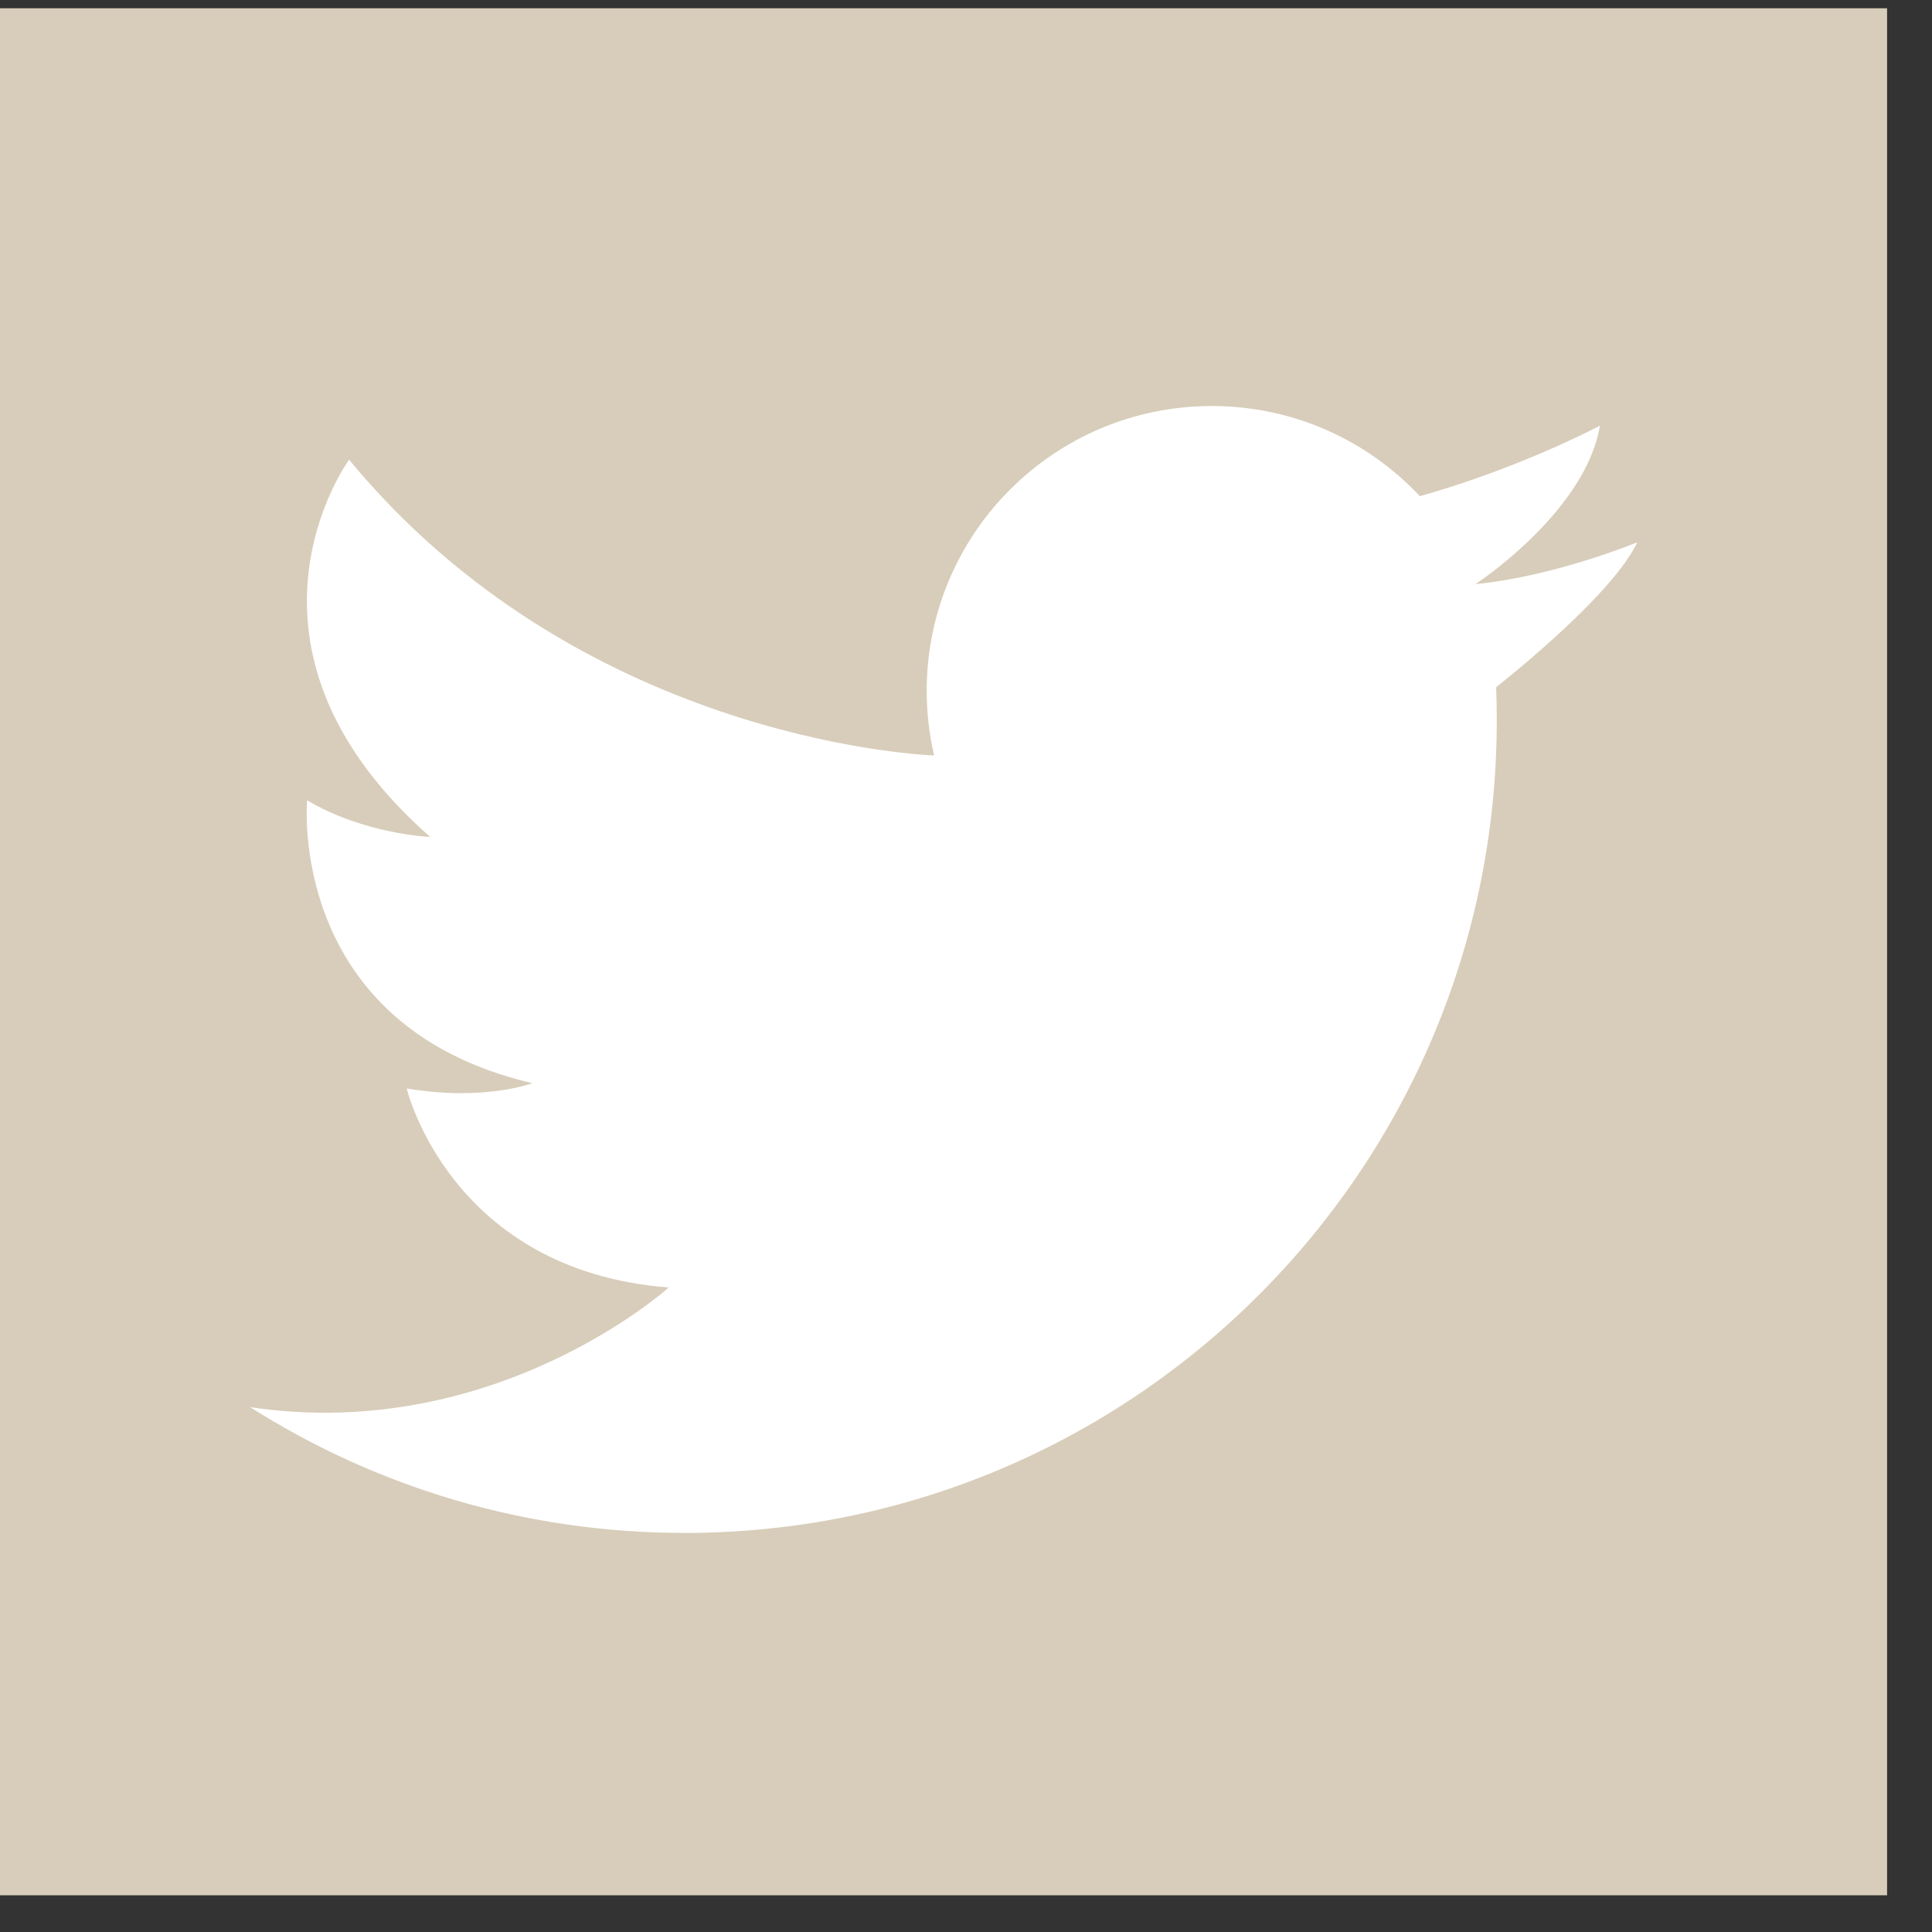 <svg xmlns="http://www.w3.org/2000/svg" width="32" height="32" fill="none" viewBox="0 0 32 32">
    <rect x="0" y="0" width="32" height="32" fill="#333333" stroke="none"/>
    <path fill="#D8CDBA" d="M31.256.137H0v31.255h31.256V.137z"/>
    <path fill="#fff" d="M4.144 23.307c2.08 1.32 4.548 2.083 7.193 2.083 7.43 0 13.454-6.025 13.454-13.455 0-.186-.004-.37-.01-.553.268-.212 1.93-1.544 2.338-2.4 0 0-1.35.56-2.671.692h-.009s.003 0 .007-.004c.122-.08 1.824-1.24 2.054-2.62 0 0-.954.51-2.291.956-.221.073-.453.145-.692.212-.862-.92-2.087-1.493-3.446-1.493-2.608 0-4.722 2.112-4.722 4.718 0 .368.043.726.123 1.07-.365-.015-5.915-.326-9.69-4.899 0 0-2.257 3.08 1.344 6.249 0 0-1.094-.044-2.039-.608 0 0-.347 3.732 3.731 4.686 0 0-.802.304-2.082.087 0 0 .716 3.016 4.34 3.297 0 0-2.866 2.589-6.933 1.982z"/>
</svg>
